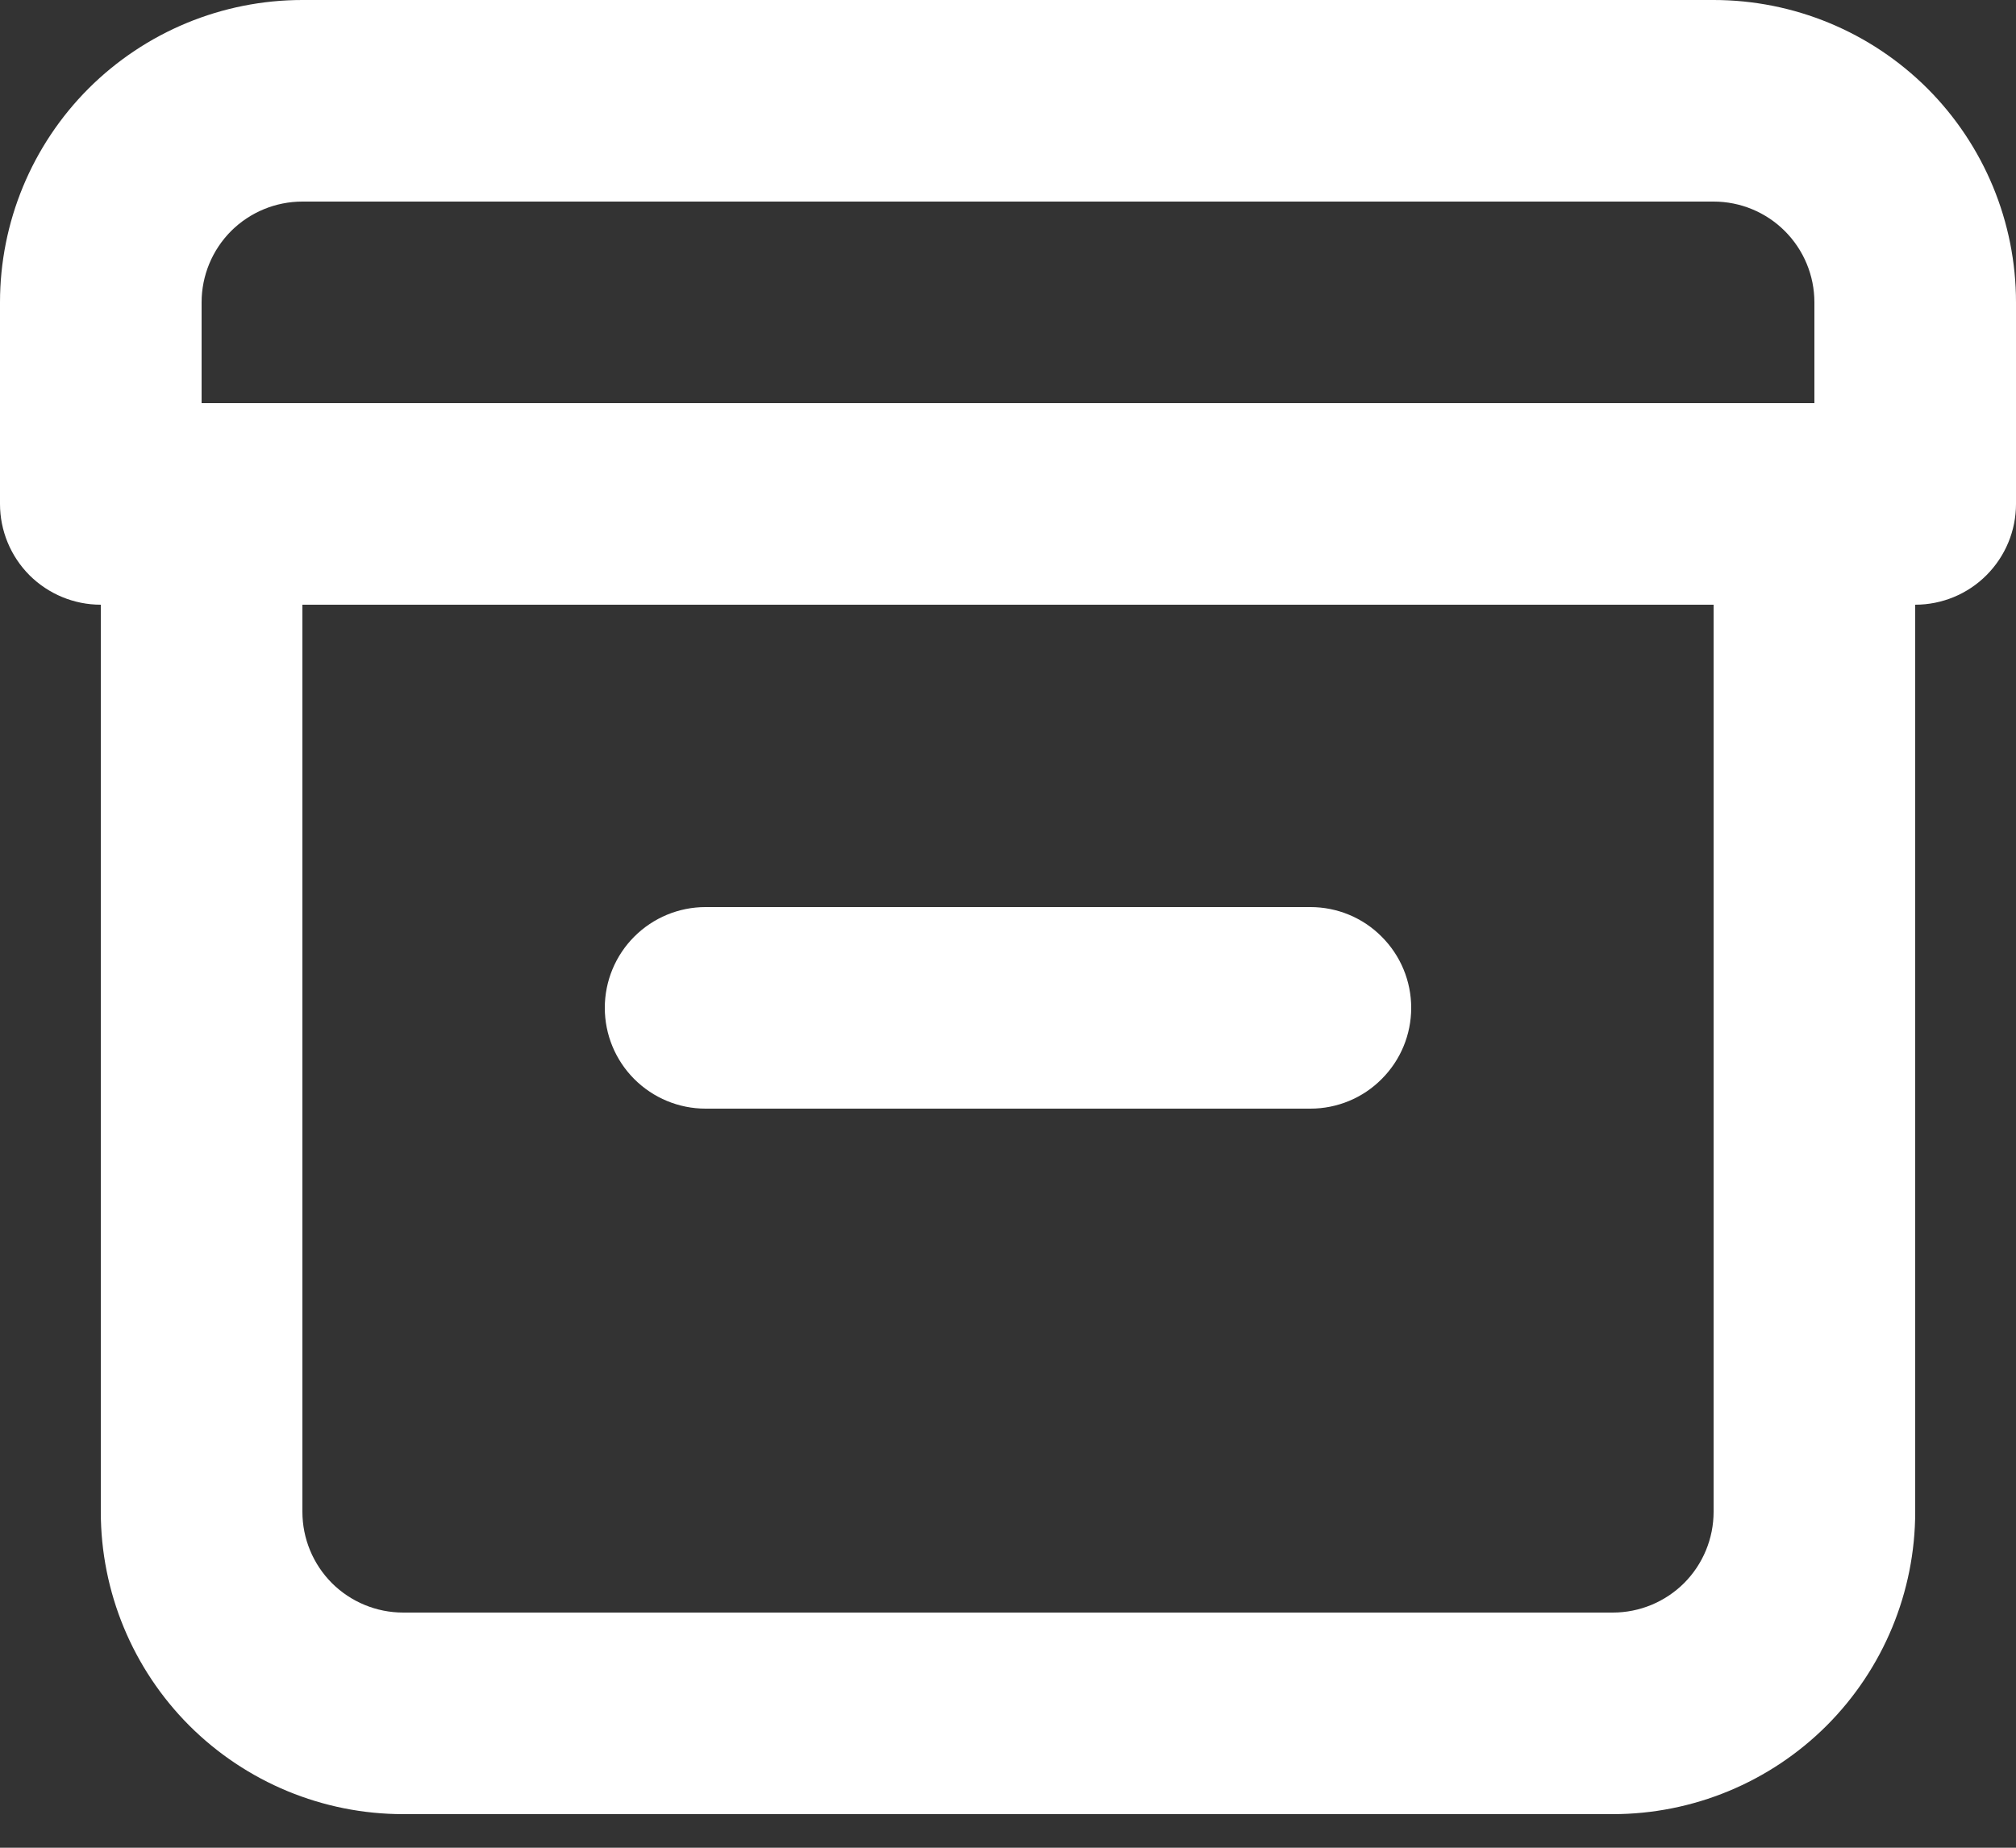 <svg width="24" height="22" viewBox="0 0 24 22" fill="none" xmlns="http://www.w3.org/2000/svg">
<rect x="0" y="0" width="24" height="22" fill="#333333" stroke="none"/>
<path fill-rule="evenodd" clip-rule="evenodd" d="M0 3.6C0 2.645 0.379 1.73 1.054 1.054C1.73 0.379 2.645 0 3.6 0H20.4C21.355 0 22.27 0.379 22.946 1.054C23.621 1.73 24 2.645 24 3.6V6C24 6.318 23.874 6.623 23.648 6.849C23.424 7.074 23.118 7.2 22.8 7.2V18C22.8 18.955 22.421 19.87 21.746 20.546C21.07 21.221 20.155 21.6 19.2 21.6H4.8C3.845 21.6 2.93 21.221 2.254 20.546C1.579 19.87 1.2 18.955 1.2 18V7.2C0.882 7.2 0.577 7.074 0.351 6.849C0.126 6.623 0 6.318 0 6V3.6ZM3.6 7.2V18C3.6 18.318 3.726 18.623 3.951 18.849C4.177 19.074 4.482 19.2 4.8 19.2H19.2C19.518 19.2 19.823 19.074 20.049 18.849C20.274 18.623 20.4 18.318 20.4 18V7.2H3.6ZM2.4 4.8V3.6C2.4 3.282 2.526 2.977 2.751 2.751C2.977 2.526 3.282 2.4 3.6 2.4H20.4C20.718 2.4 21.023 2.526 21.248 2.751C21.474 2.977 21.6 3.282 21.6 3.6V4.8H2.4ZM7.2 12C7.2 11.682 7.326 11.377 7.551 11.152C7.777 10.926 8.082 10.8 8.4 10.8H15.6C15.918 10.8 16.224 10.926 16.448 11.152C16.674 11.377 16.8 11.682 16.8 12C16.8 12.318 16.674 12.623 16.448 12.848C16.224 13.074 15.918 13.2 15.6 13.2H8.4C8.082 13.2 7.777 13.074 7.551 12.848C7.326 12.623 7.2 12.318 7.2 12Z" fill="white"/>
</svg>
